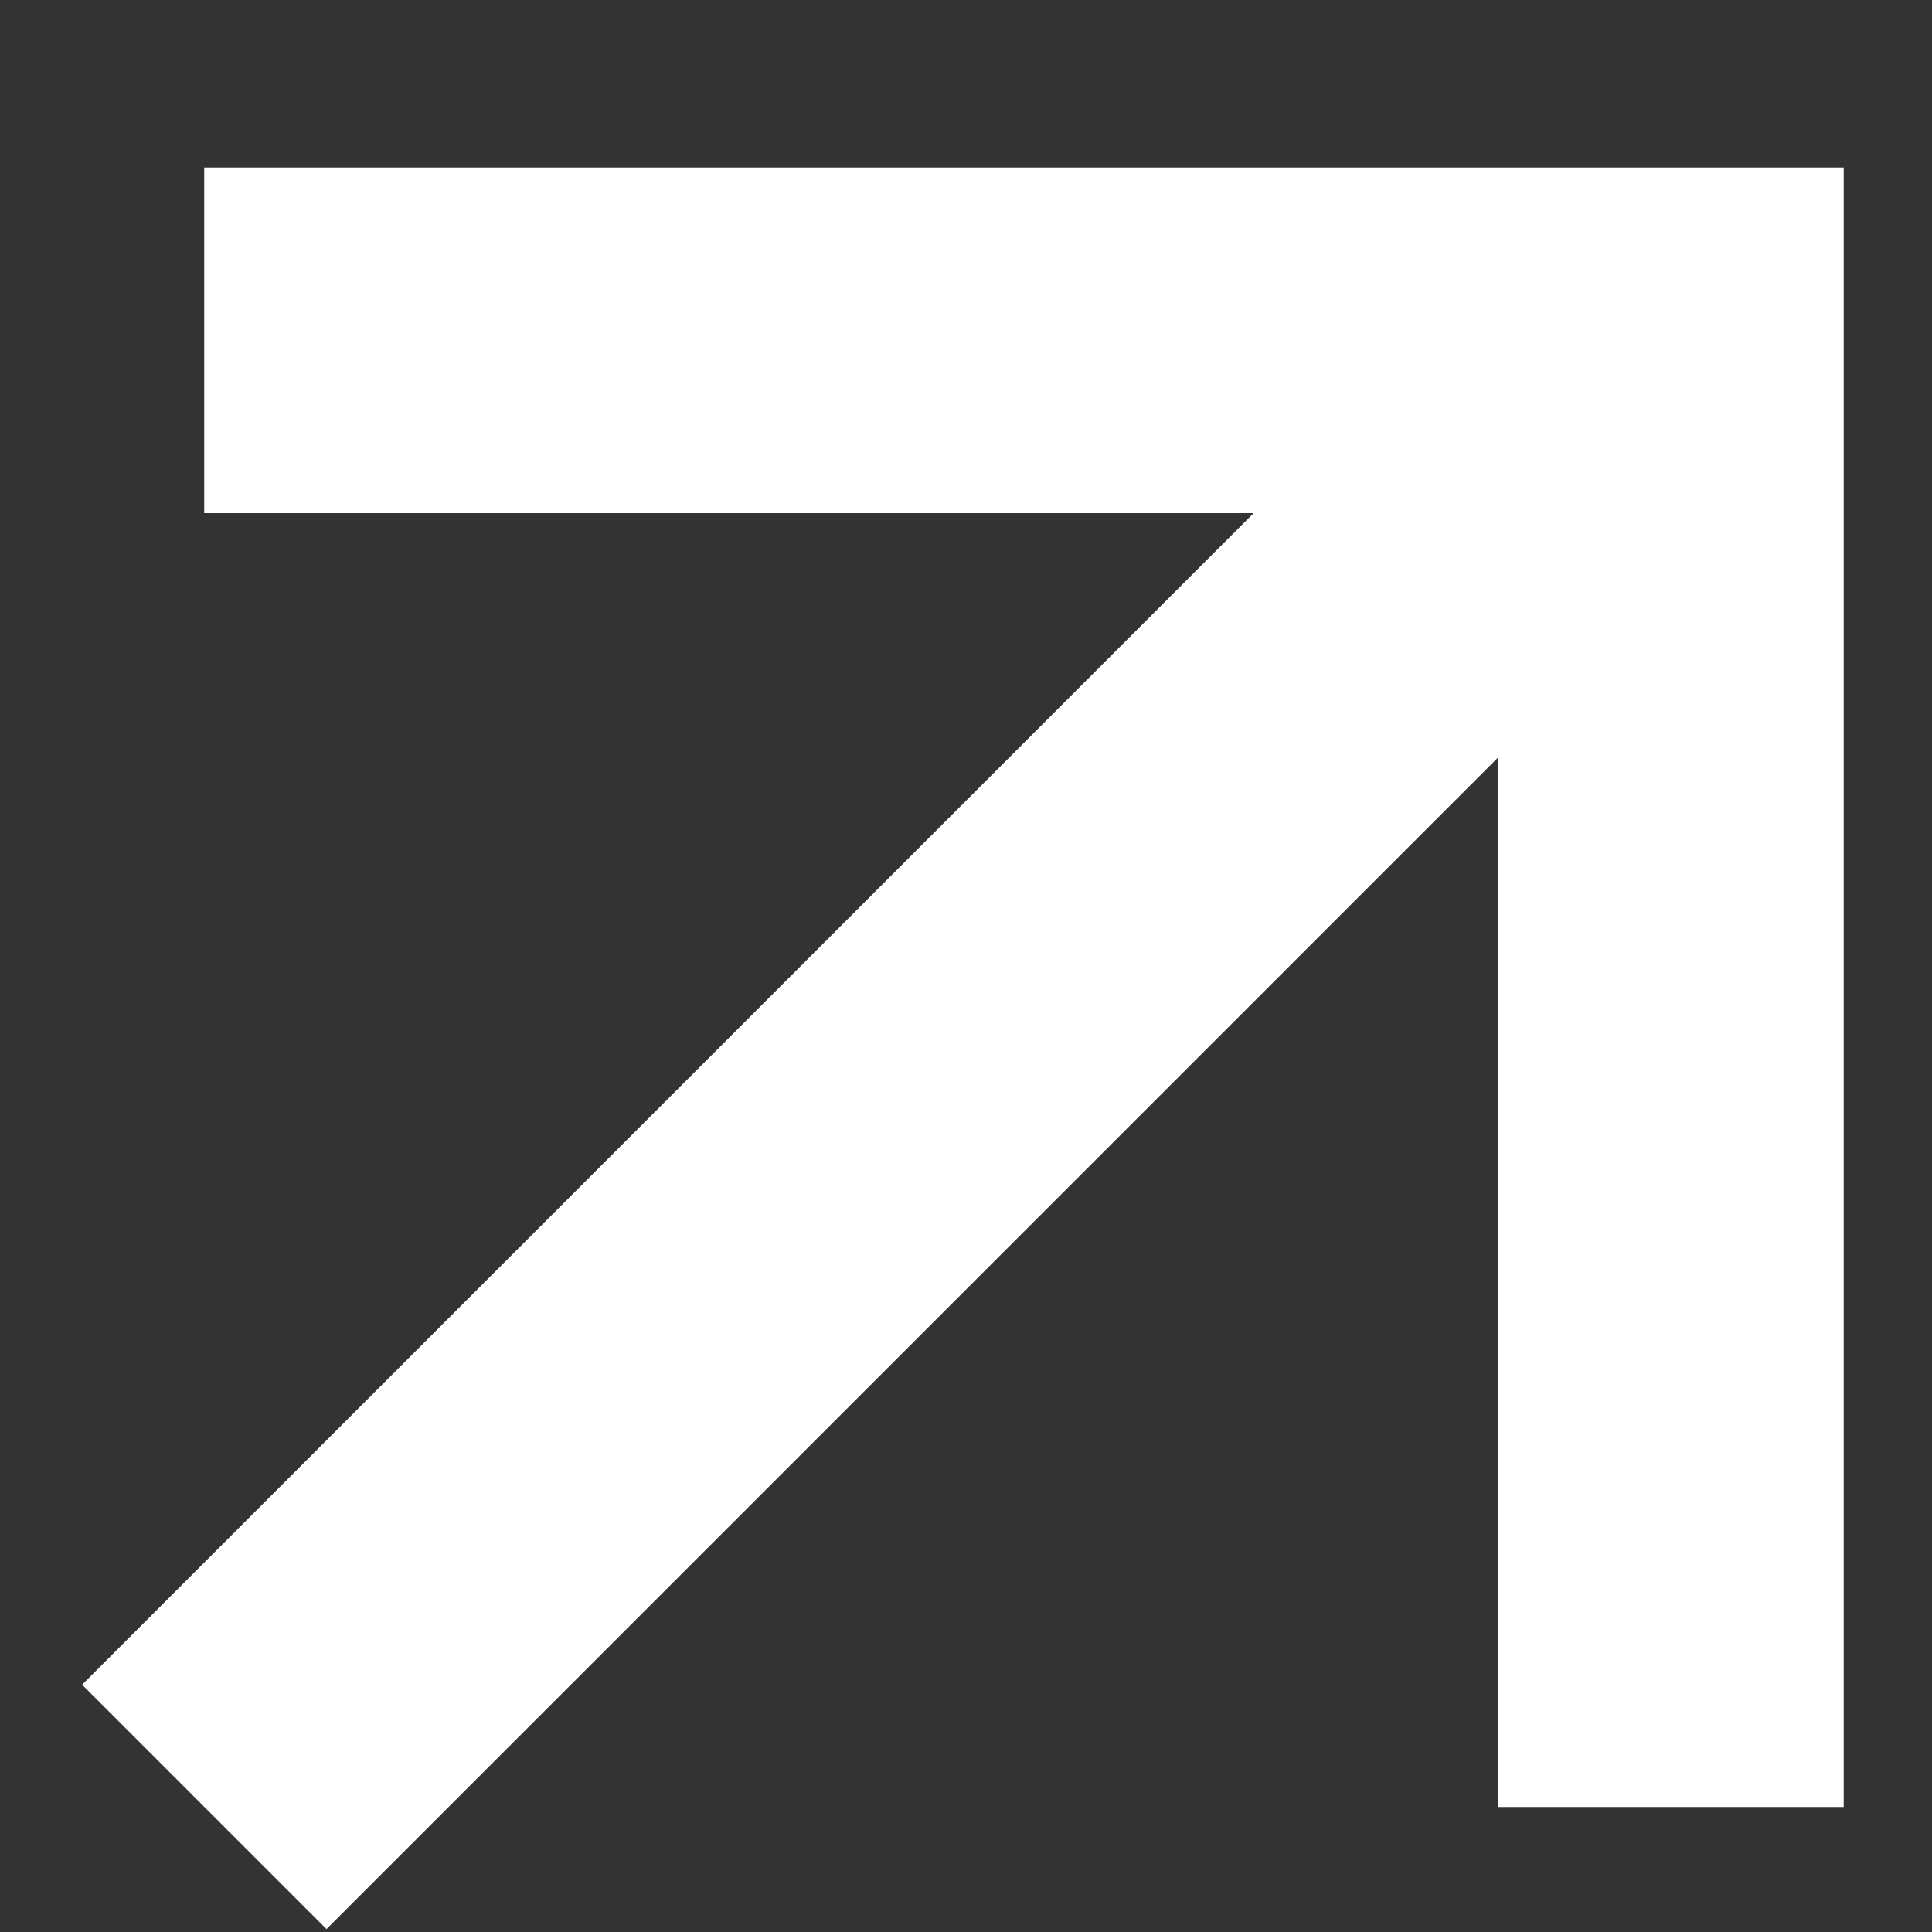 <svg width="10" height="10" viewBox="0 0 10 10" fill="none" xmlns="http://www.w3.org/2000/svg">
<rect x="0" y="0" width="10" height="10" fill="#333333" stroke="none"/>
<path d="M7.754 9.353H9.543V0.867H1.057V2.656H6.489L0.425 8.72L1.69 9.985L7.754 3.921V9.353Z" fill="white"/>
</svg>
